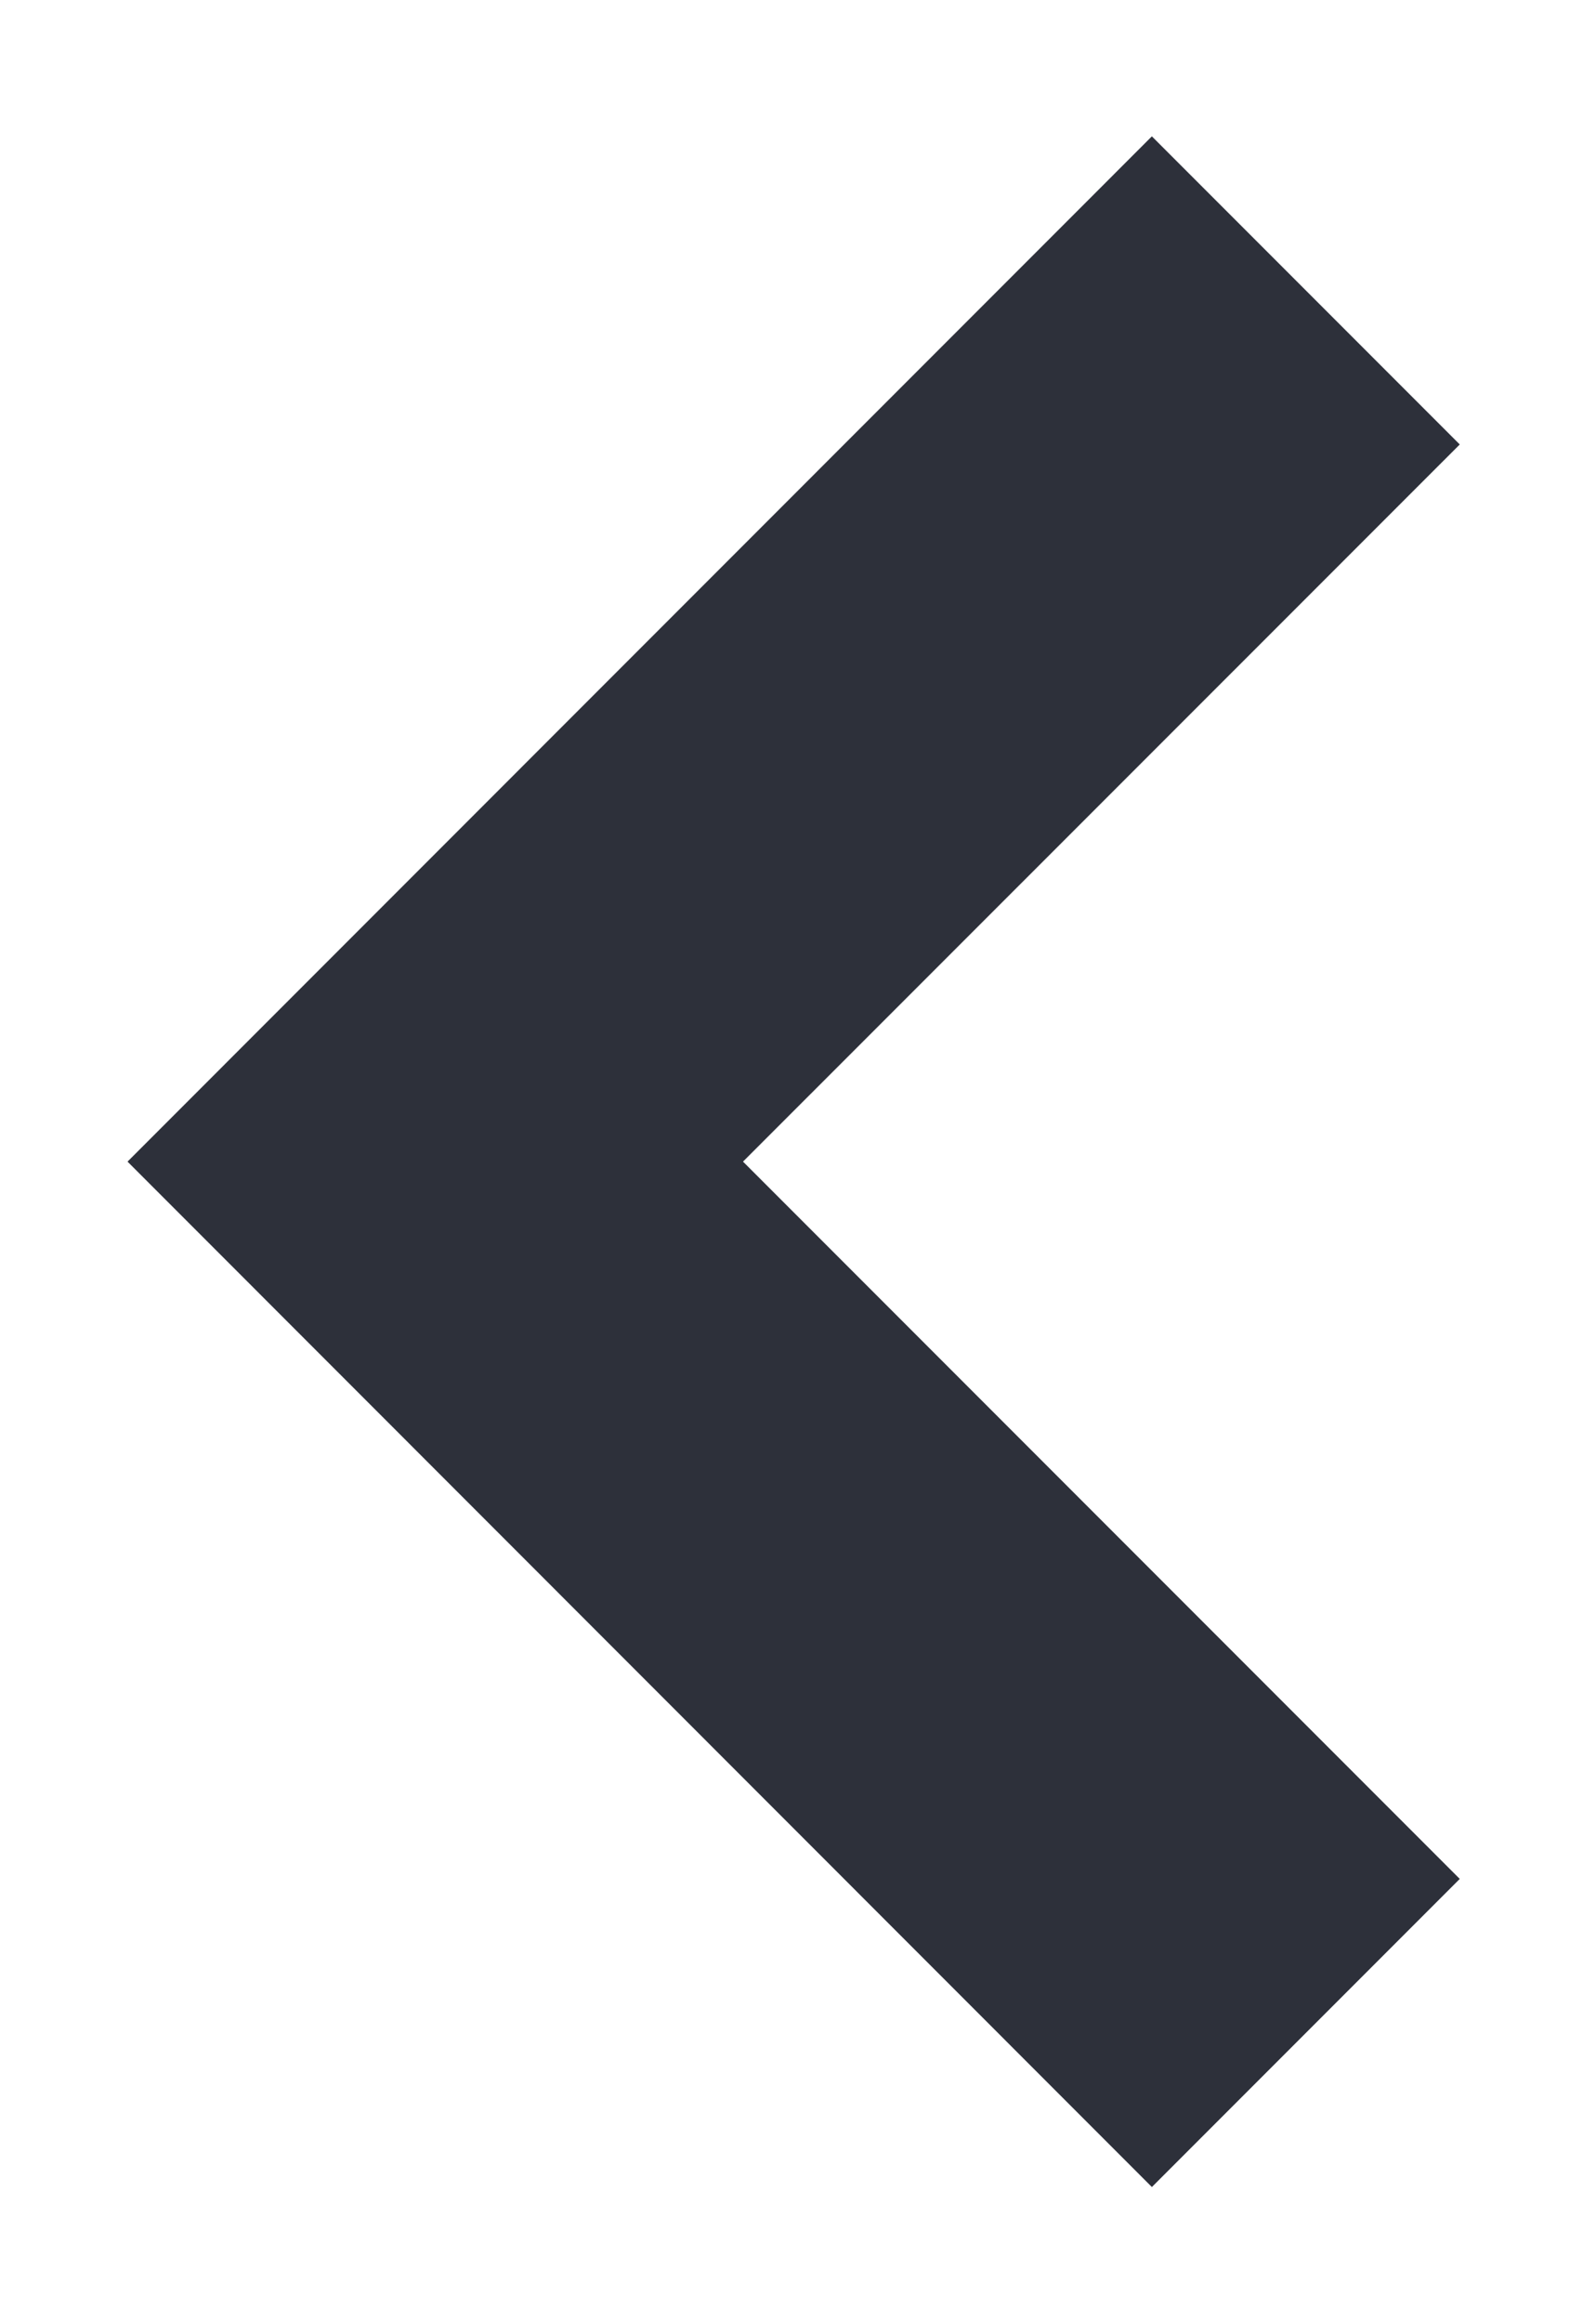 <svg width="11" height="16" viewBox="0 0 11 16" fill="none" xmlns="http://www.w3.org/2000/svg">
<path d="M7.939 0.939L0.879 8L7.939 15.062L10.061 12.94L5.121 8L10.061 3.061L7.939 0.939Z" fill="#2D303A"/>
</svg>
